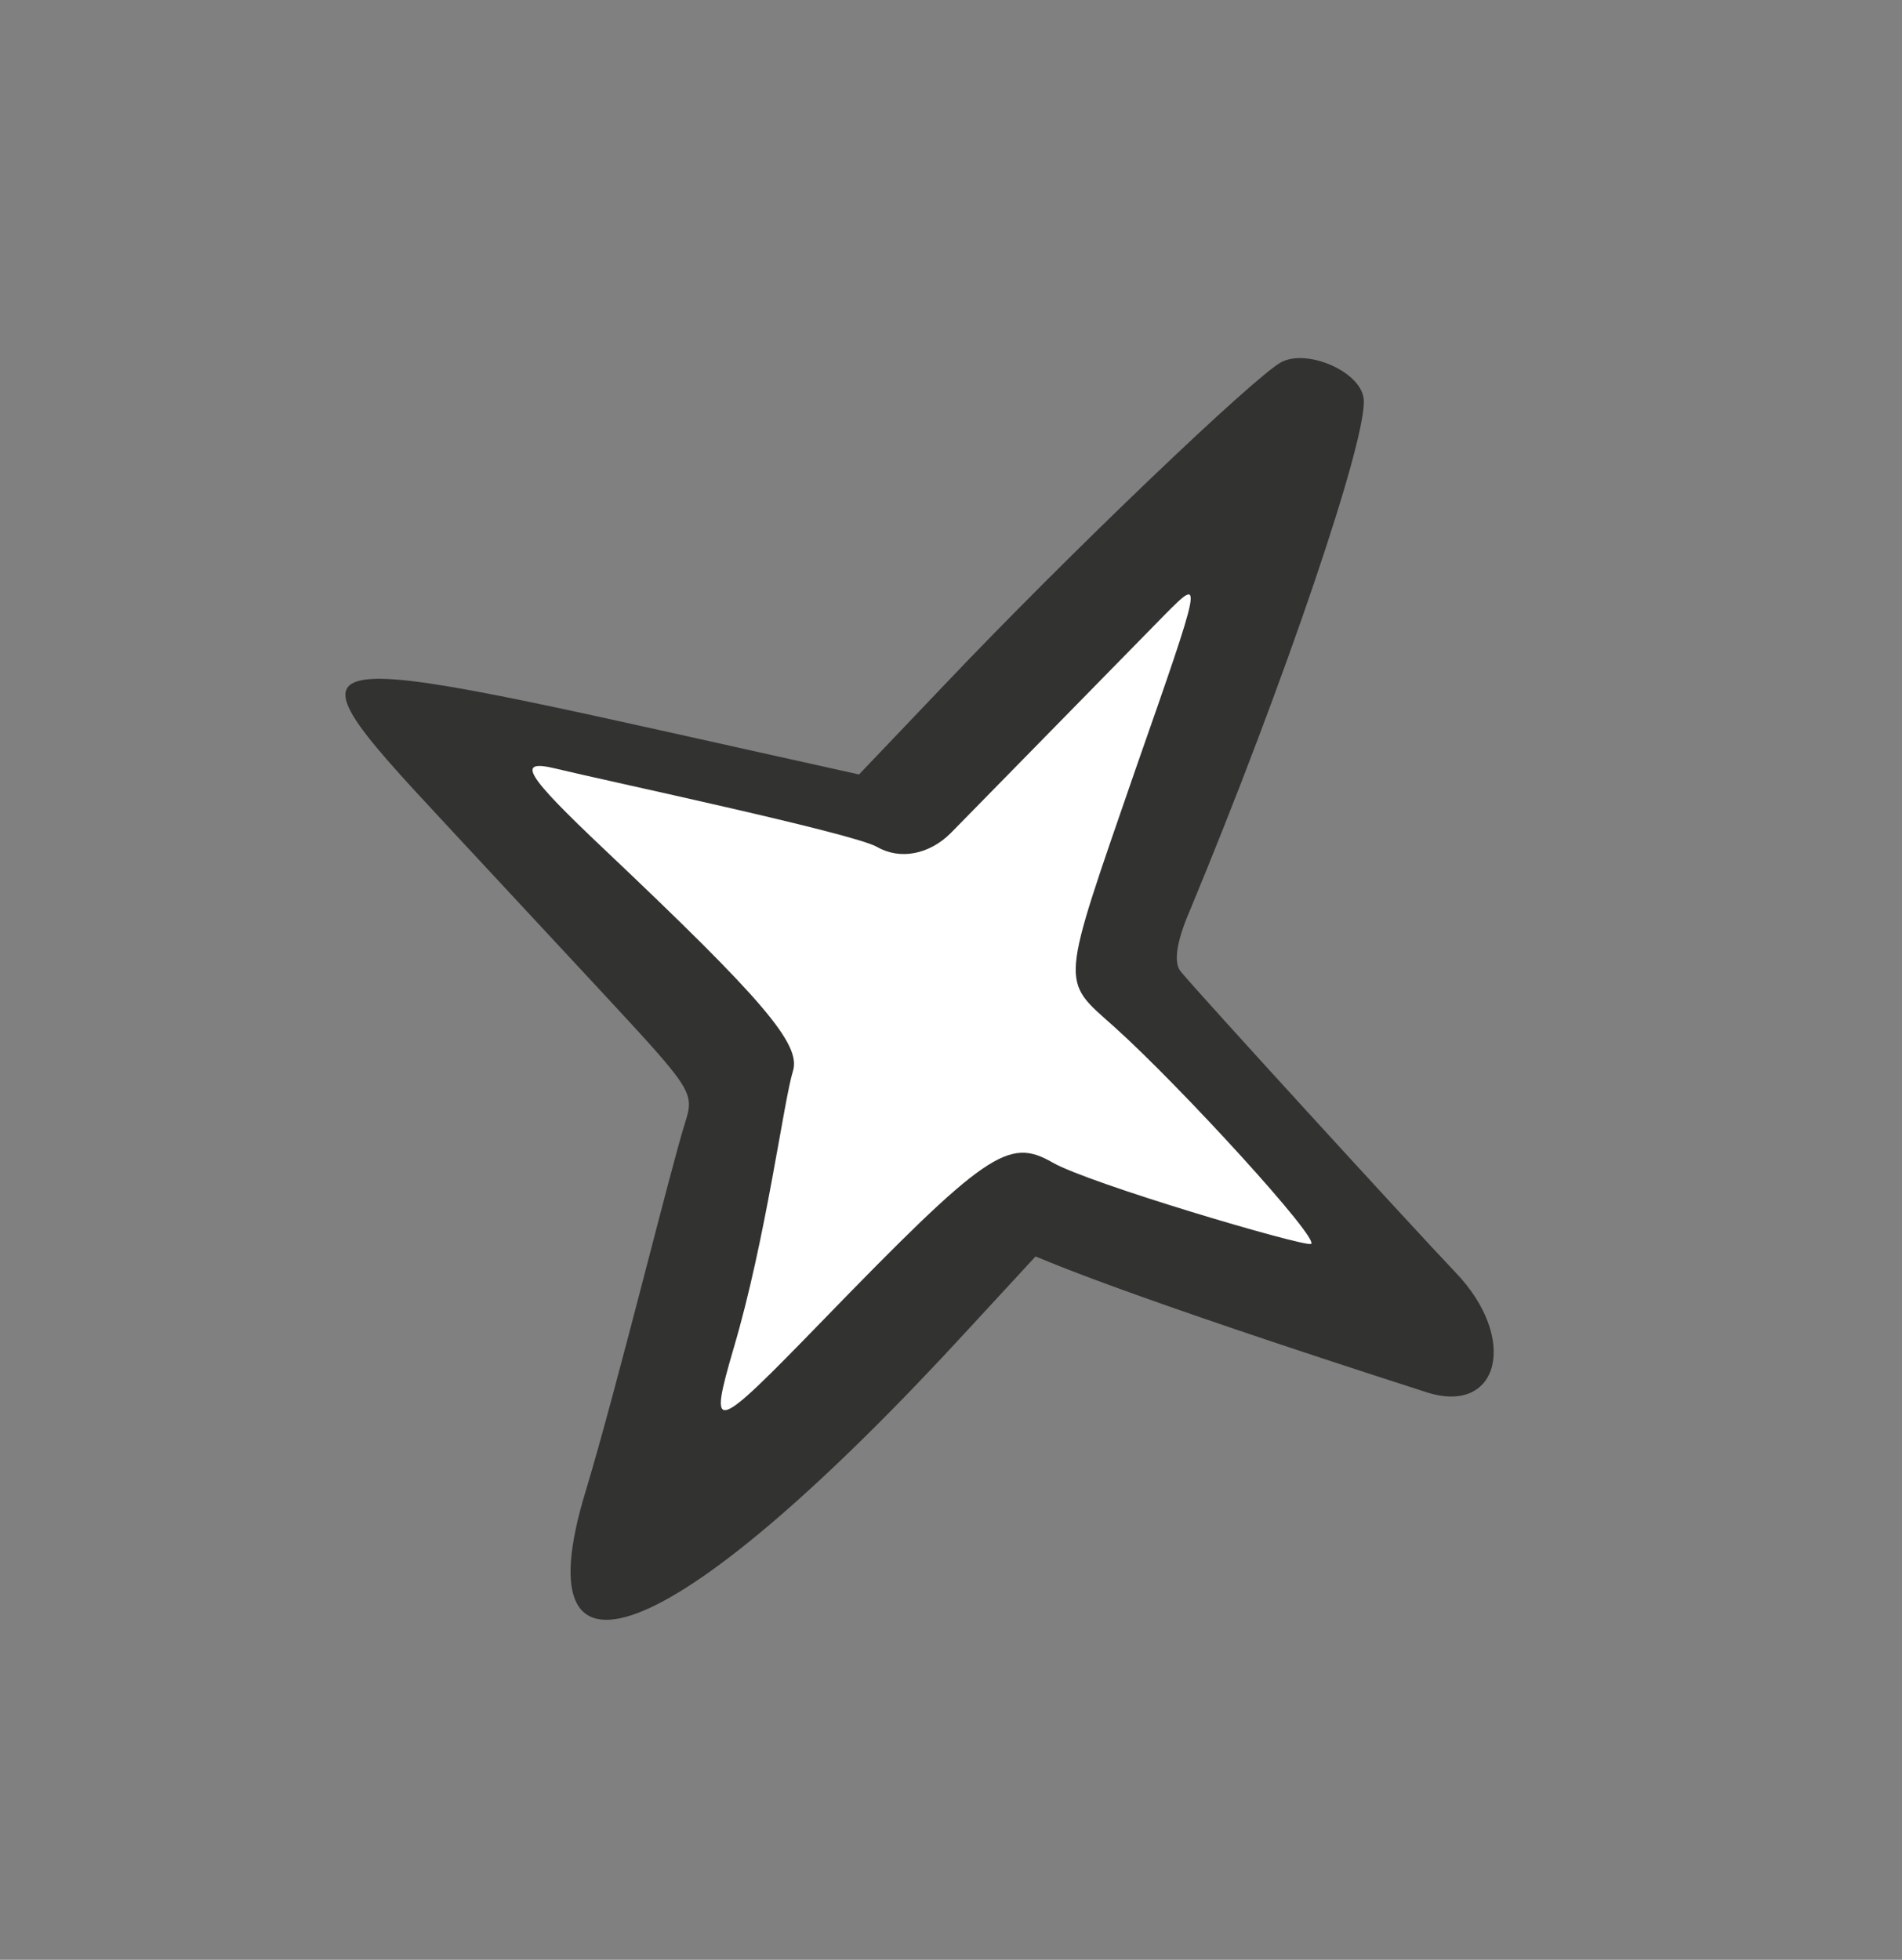 <svg width="66" height="68" viewBox="0 0 66 68" fill="none" xmlns="http://www.w3.org/2000/svg">
<rect x="0" y="0" width="66" height="68" fill="#808080" stroke="none"/>
<path d="M50.496 44.138C49.005 42.573 41.498 34.365 40.973 33.71C40.717 33.405 40.82 32.682 41.279 31.617C44.611 23.601 47.502 15.057 47.317 13.815C47.189 12.88 45.363 12.1 44.468 12.562C43.574 13.024 37.108 19.191 32.695 23.843L29.808 26.872C10.037 22.501 9.192 21.857 15.419 28.543L20.916 34.456C24.036 37.823 24.107 37.903 23.771 38.961C23.286 40.481 21.404 48.16 20.327 51.725C17.99 59.376 23.576 57.044 33.624 46.098L35.933 43.596C36.32 43.741 38.675 44.827 49.535 48.318C52.031 49.094 52.705 46.431 50.496 44.138Z" fill="#323231"/>
<path d="M36.52 40.334C37.786 41.065 45.131 43.232 45.485 43.163C45.886 43.081 40.981 37.706 38.654 35.618C36.788 33.954 36.766 34.333 39.39 26.73C41.749 19.992 41.749 19.992 40.438 21.309L32.991 28.906C32.247 29.65 31.231 29.846 30.436 29.387C29.612 28.911 21.044 27.095 19.288 26.669C17.878 26.324 18.226 26.877 20.994 29.493C26.502 34.707 27.811 36.246 27.514 37.169C27.194 38.198 26.577 43.007 25.457 46.782C24.58 49.798 24.719 49.761 28.493 45.874C34.212 39.98 34.989 39.451 36.52 40.334Z" fill="white"/>
</svg>

